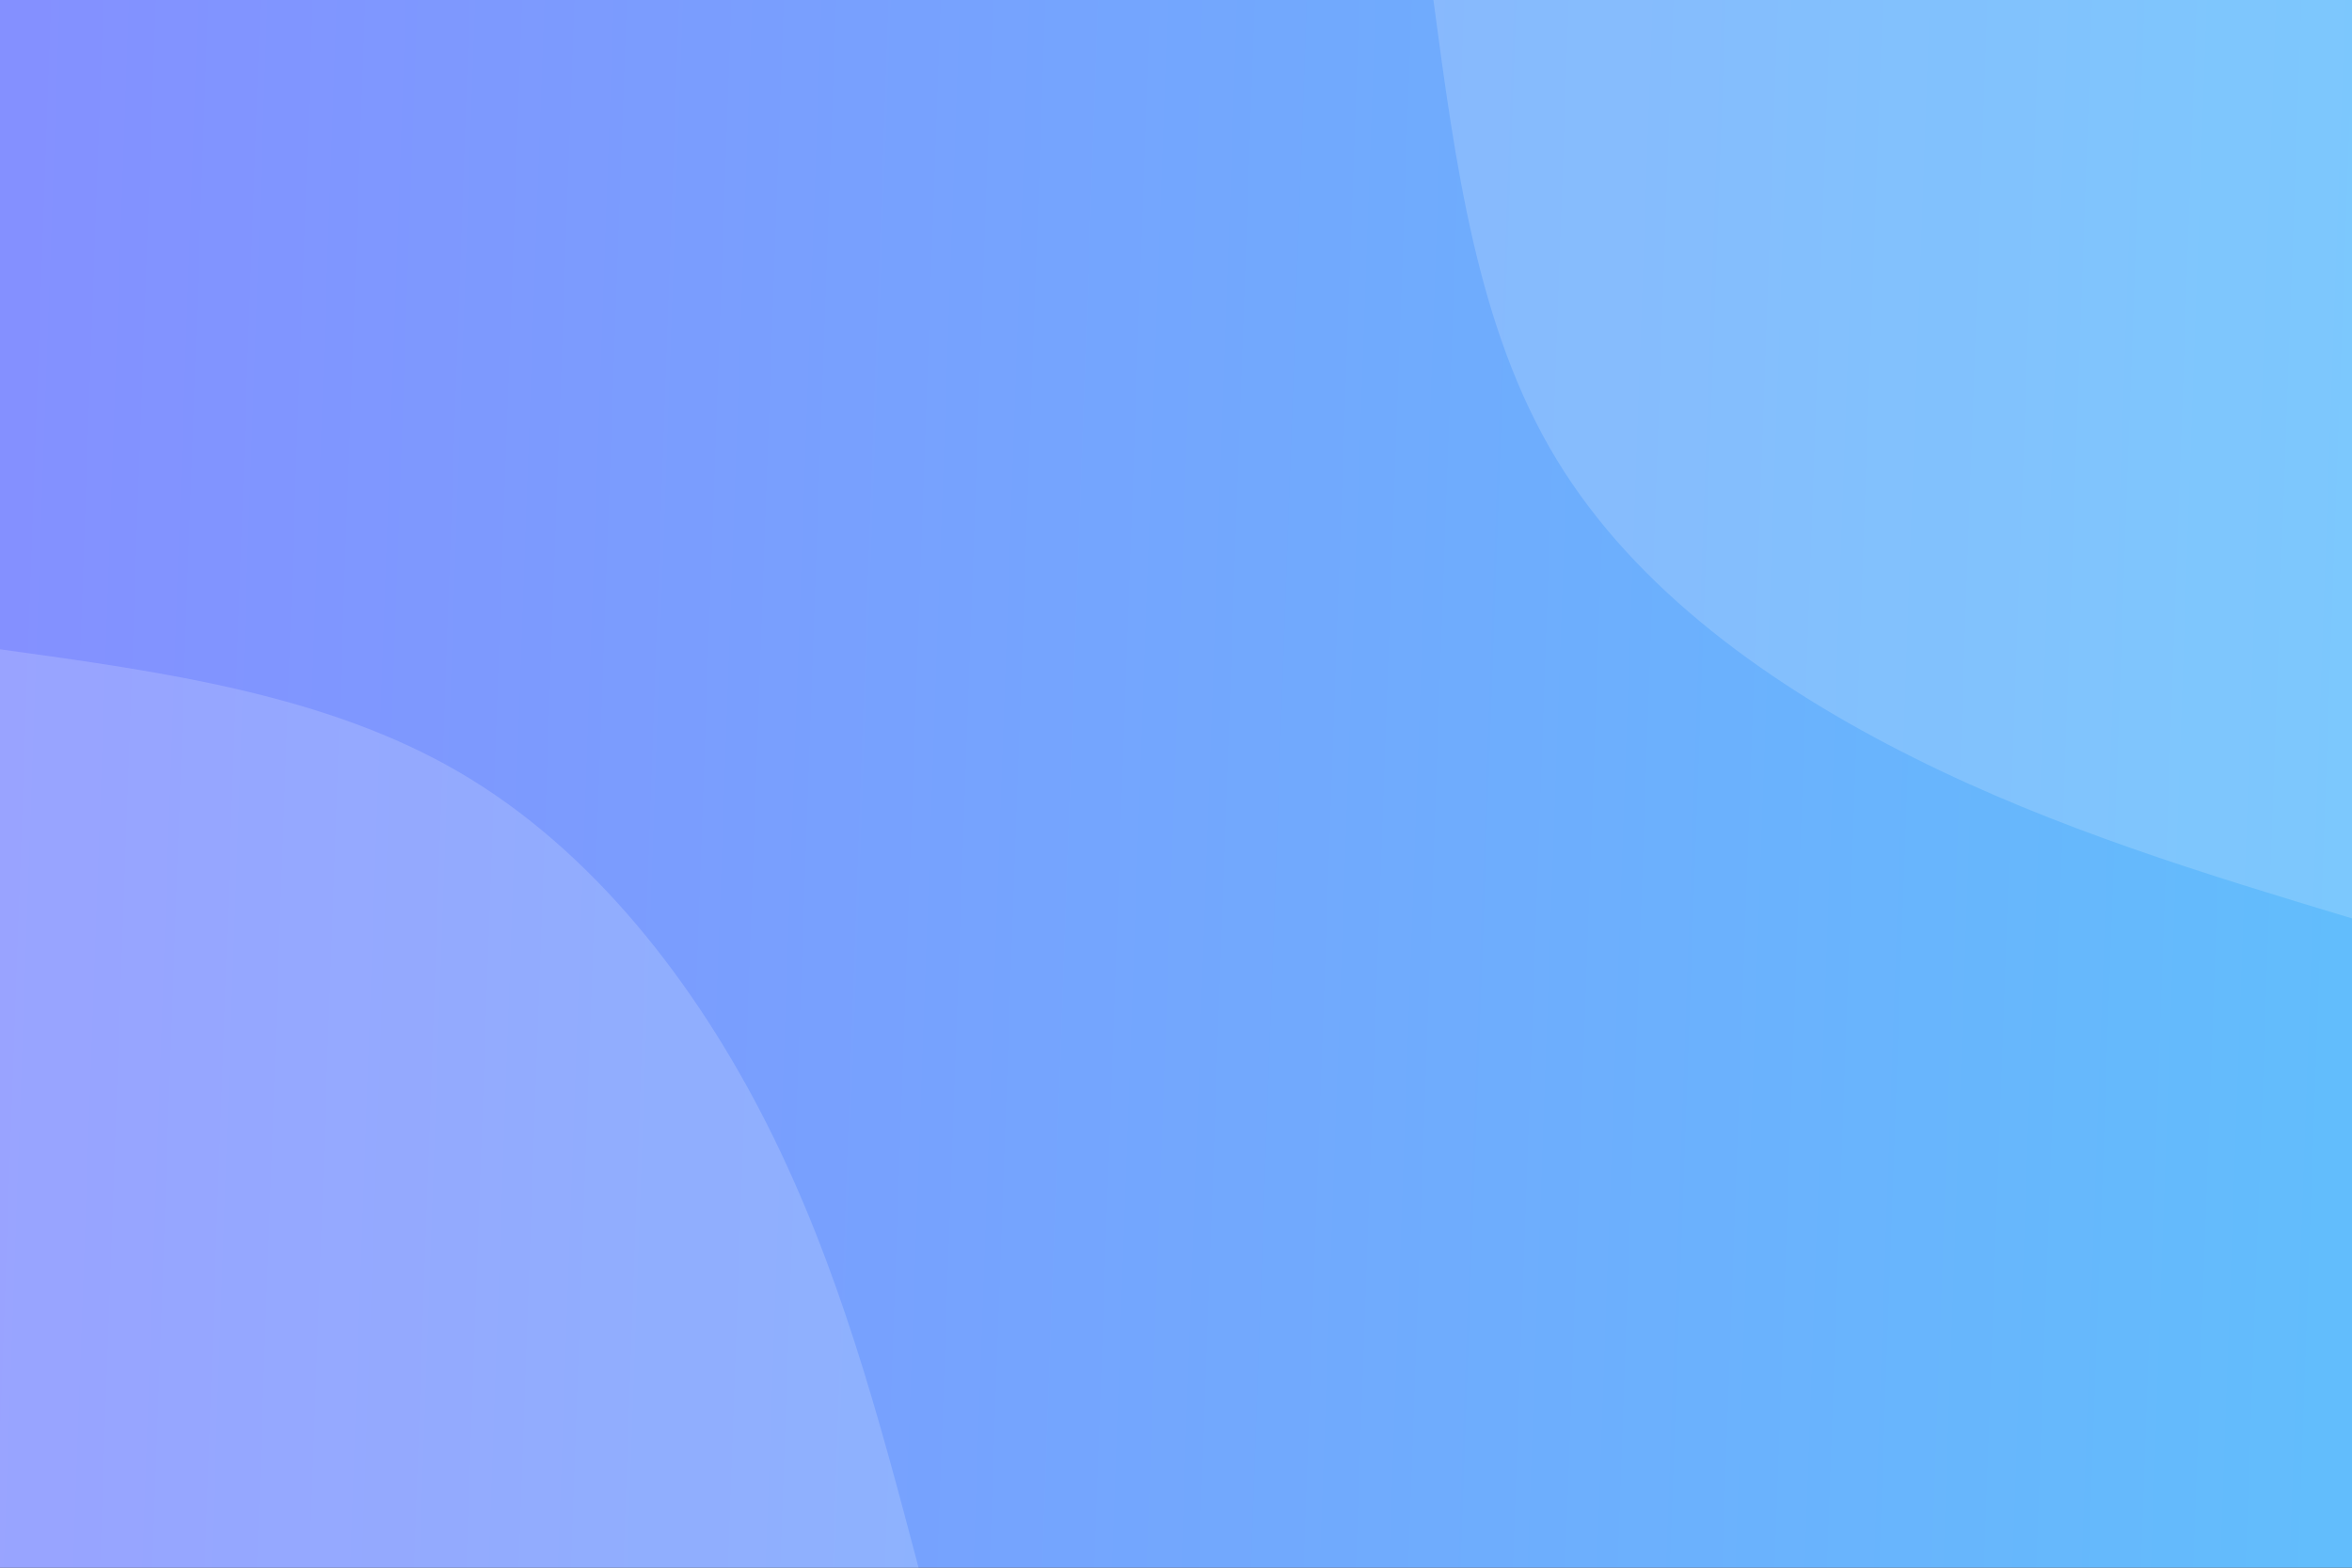 <svg width="16770" height="11180" viewBox="0 0 16770 11180" fill="none" xmlns="http://www.w3.org/2000/svg">
<rect x="0" y="0" width="16770" height="11180" fill="#333333" stroke="none"/>
<g clip-path="url(#clip0_824_32)">
<path d="M16770 0H0V11180H16770V0Z" fill="url(#paint0_linear_824_32)"/>
<path d="M16770 6549.62C15715.4 6230.99 14662.6 5912.36 13648.9 5405.53C12635.3 4900.57 11662.6 4207.41 11098 3275.74C10531.6 2342.21 10376.9 1172.04 10220.4 0H16770V6549.62Z" fill="white" fill-opacity="0.17"/>
<path d="M0 4630.38C1162.72 4790.63 2325.44 4952.74 3275.74 5508.01C4224.18 6061.42 4960.19 7009.86 5470.75 8021.65C5981.3 9033.44 6266.39 10106.7 6549.62 11180H0V4630.38Z" fill="white" fill-opacity="0.17"/>
</g>
<defs>
<linearGradient id="paint0_linear_824_32" x1="6.46071e-05" y1="4992" x2="16770" y2="5590" gradientUnits="userSpaceOnUse">
<stop stop-color="#8490FF"/>
<stop offset="1" stop-color="#62BDFC"/>
</linearGradient>
<clipPath id="clip0_824_32">
<rect width="16770" height="11180" fill="white"/>
</clipPath>
</defs>
</svg>
